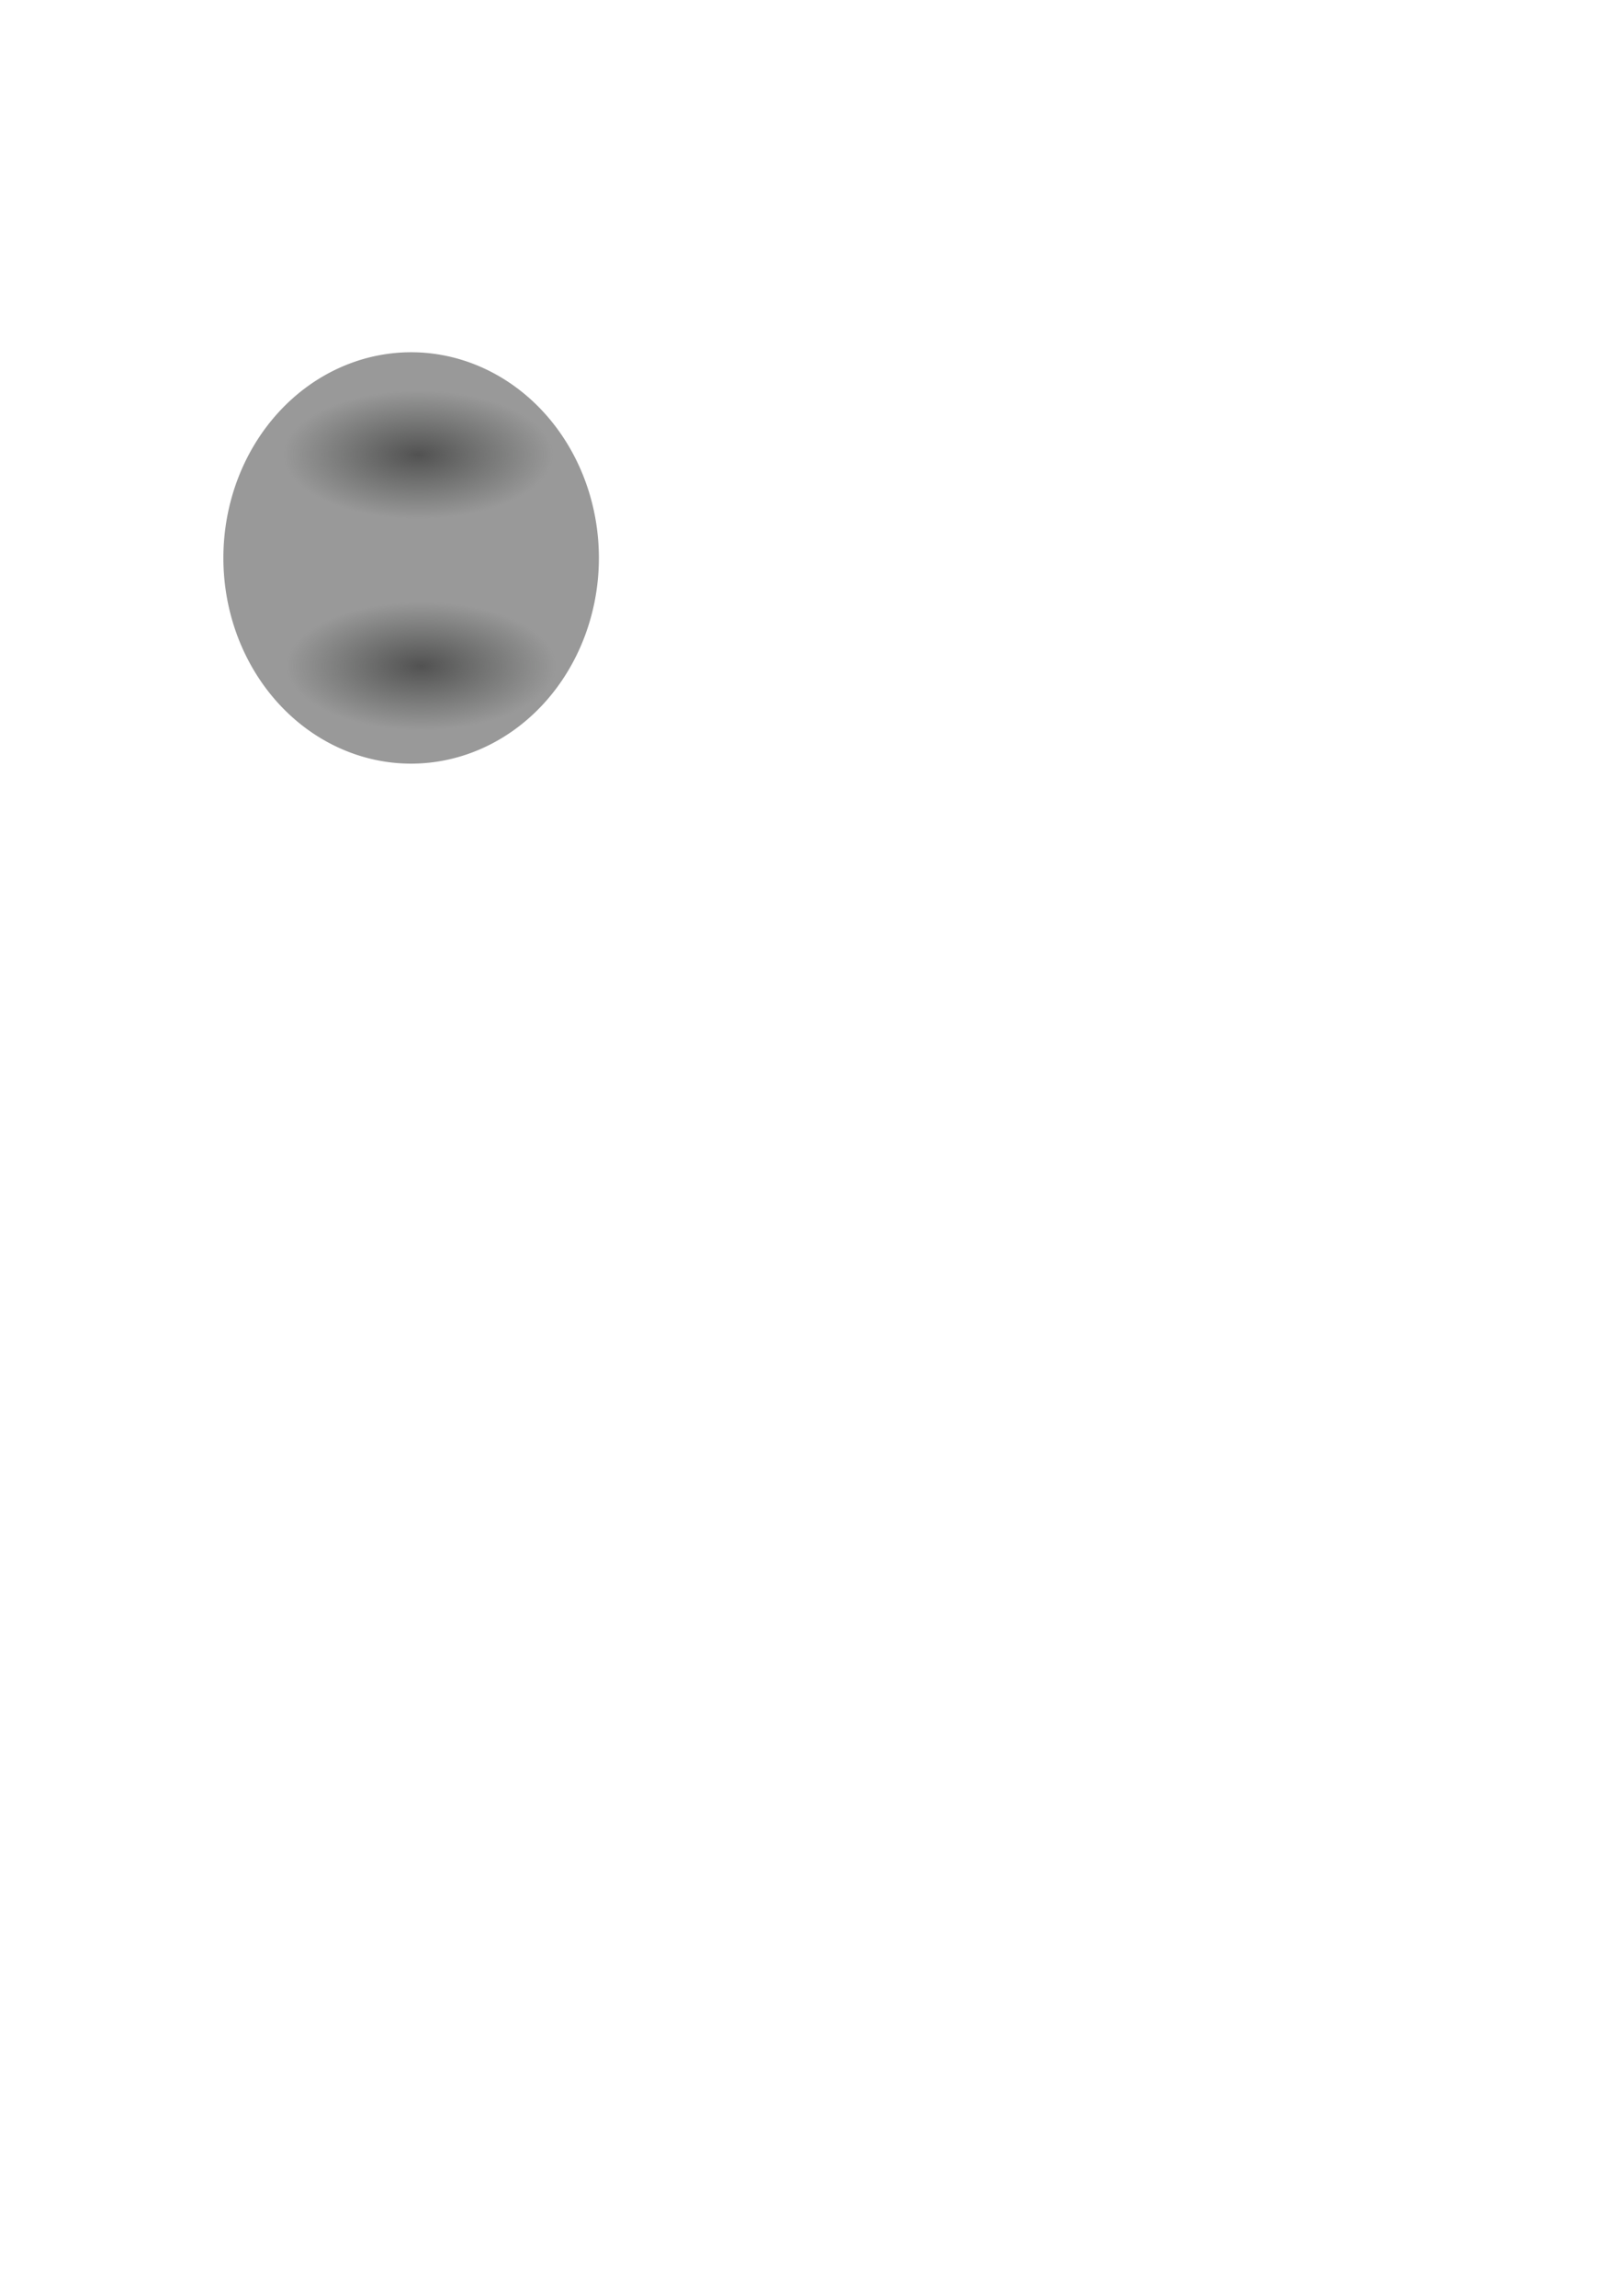 <?xml version="1.0" encoding="UTF-8" standalone="no"?>
<!-- Created with Inkscape (http://www.inkscape.org/) -->

<svg
   xmlns:dc="http://purl.org/dc/elements/1.1/"
   xmlns:cc="http://creativecommons.org/ns#"
   xmlns:rdf="http://www.w3.org/1999/02/22-rdf-syntax-ns#"
   xmlns:svg="http://www.w3.org/2000/svg"
   xmlns="http://www.w3.org/2000/svg"
   xmlns:xlink="http://www.w3.org/1999/xlink"
   xmlns:sodipodi="http://sodipodi.sourceforge.net/DTD/sodipodi-0.dtd"
   xmlns:inkscape="http://www.inkscape.org/namespaces/inkscape"
   width="744.094"
   height="1052.362"
   id="svg3286"
   version="1.1"
   inkscape:version="0.48.4 r9939"
   sodipodi:docname="IgorUp.svg"
   inkscape:export-filename="C:\SrcP\ZeldaPlants-GitHub\ZeldaPlants\Images\Map\IgorUp.png"
   inkscape:export-xdpi="90"
   inkscape:export-ydpi="90">
  <defs
     id="defs3288">
    <linearGradient
       inkscape:collect="always"
       id="linearGradient4715">
      <stop
         style="stop-color:#999999;stop-opacity:1;"
         offset="0"
         id="stop4717" />
      <stop
         style="stop-color:#999999;stop-opacity:0;"
         offset="1"
         id="stop4719" />
    </linearGradient>
    <linearGradient
       id="linearGradient4584">
      <stop
         style="stop-color:#444444;stop-opacity:0.839;"
         offset="0"
         id="stop4586" />
      <stop
         style="stop-color:#444744;stop-opacity:0;"
         offset="1"
         id="stop4588" />
    </linearGradient>
    <filter
       inkscape:collect="always"
       id="filter4578">
      <feGaussianBlur
         inkscape:collect="always"
         stdDeviation="1.871"
         id="feGaussianBlur4580" />
    </filter>
    <radialGradient
       inkscape:collect="always"
       xlink:href="#linearGradient4584"
       id="radialGradient4660"
       cx="325.714"
       cy="308.076"
       fx="325.714"
       fy="308.076"
       r="51.429"
       gradientTransform="matrix(1,0,0,0.583,0,128.365)"
       gradientUnits="userSpaceOnUse" />
    <radialGradient
       inkscape:collect="always"
       xlink:href="#linearGradient4584-5"
       id="radialGradient4660-5"
       cx="325.714"
       cy="308.076"
       fx="325.714"
       fy="308.076"
       r="51.429"
       gradientTransform="matrix(1,0,0,0.583,0,128.365)"
       gradientUnits="userSpaceOnUse" />
    <linearGradient
       id="linearGradient4584-5">
      <stop
         style="stop-color:#444444;stop-opacity:0.839;"
         offset="0"
         id="stop4586-1" />
      <stop
         style="stop-color:#444744;stop-opacity:0;"
         offset="1"
         id="stop4588-7" />
    </linearGradient>
    <radialGradient
       r="51.429"
       fy="308.076"
       fx="325.714"
       cy="308.076"
       cx="325.714"
       gradientTransform="matrix(1,0,0,0.583,0,128.365)"
       gradientUnits="userSpaceOnUse"
       id="radialGradient4677"
       xlink:href="#linearGradient4584-5"
       inkscape:collect="always" />
    <radialGradient
       inkscape:collect="always"
       xlink:href="#linearGradient4715"
       id="radialGradient4721"
       cx="342.466"
       cy="348.307"
       fx="342.466"
       fy="348.307"
       r="81.314"
       gradientTransform="matrix(1.274,-0.025,0.021,1.052,-101.249,-9.726)"
       gradientUnits="userSpaceOnUse" />
  </defs>
  <sodipodi:namedview
     id="base"
     pagecolor="#ffffff"
     bordercolor="#666666"
     borderopacity="1.0"
     inkscape:pageopacity="0.0"
     inkscape:pageshadow="2"
     inkscape:zoom="0.81782178"
     inkscape:cx="269.87203"
     inkscape:cy="682.08232"
     inkscape:document-units="px"
     inkscape:current-layer="layer1"
     showgrid="false"
     inkscape:window-width="1920"
     inkscape:window-height="1018"
     inkscape:window-x="1912"
     inkscape:window-y="-8"
     inkscape:window-maximized="1" />
  <g
     inkscape:label="Layer 1"
     inkscape:groupmode="layer"
     id="layer1">
    <path
       sodipodi:type="arc"
       style="fill:#999999;fill-opacity:1;stroke-width:0.2;stroke-linejoin:miter;stroke-miterlimit:4;stroke-dasharray:none;filter:url(#filter4578)"
       id="path3294"
       sodipodi:cx="338.57144"
       sodipodi:cy="343.79074"
       sodipodi:rx="92.85714"
       sodipodi:ry="94.285713"
       d="m 431.429,343.791 a 92.857,94.286 0 1 1 -185.714,0 92.857,94.286 0 1 1 185.714,0 z"
       transform="matrix(0.927,0,0,1,-125.363,-88.039)" />
    <path
       sodipodi:type="arc"
       style="fill:url(#radialGradient4660);fill-opacity:1;stroke-width:0.2;stroke-linejoin:miter;stroke-miterlimit:4;stroke-dasharray:none"
       id="path4582"
       sodipodi:cx="325.71429"
       sodipodi:cy="308.07648"
       sodipodi:rx="51.42857"
       sodipodi:ry="30"
       d="m 377.143,308.076 a 51.429,30 0 1 1 -102.857,0 51.429,30 0 1 1 102.857,0 z"
       transform="matrix(1.202,0,0,0.98,-199.718,-93.377)" />
    <path
       sodipodi:type="arc"
       style="fill:url(#radialGradient4677);fill-opacity:1;stroke-width:0.2;stroke-linejoin:miter;stroke-miterlimit:4;stroke-dasharray:none"
       id="path4582-1"
       sodipodi:cx="325.71429"
       sodipodi:cy="308.07648"
       sodipodi:rx="51.42857"
       sodipodi:ry="30"
       d="m 377.143,308.076 a 51.429,30 0 1 1 -102.857,0 51.429,30 0 1 1 102.857,0 z"
       transform="matrix(1.202,0,0,0.98,-198.343,3.458)" />
  </g>
  <g
     inkscape:groupmode="layer"
     id="layer2"
     inkscape:label="Layer" />
</svg>
